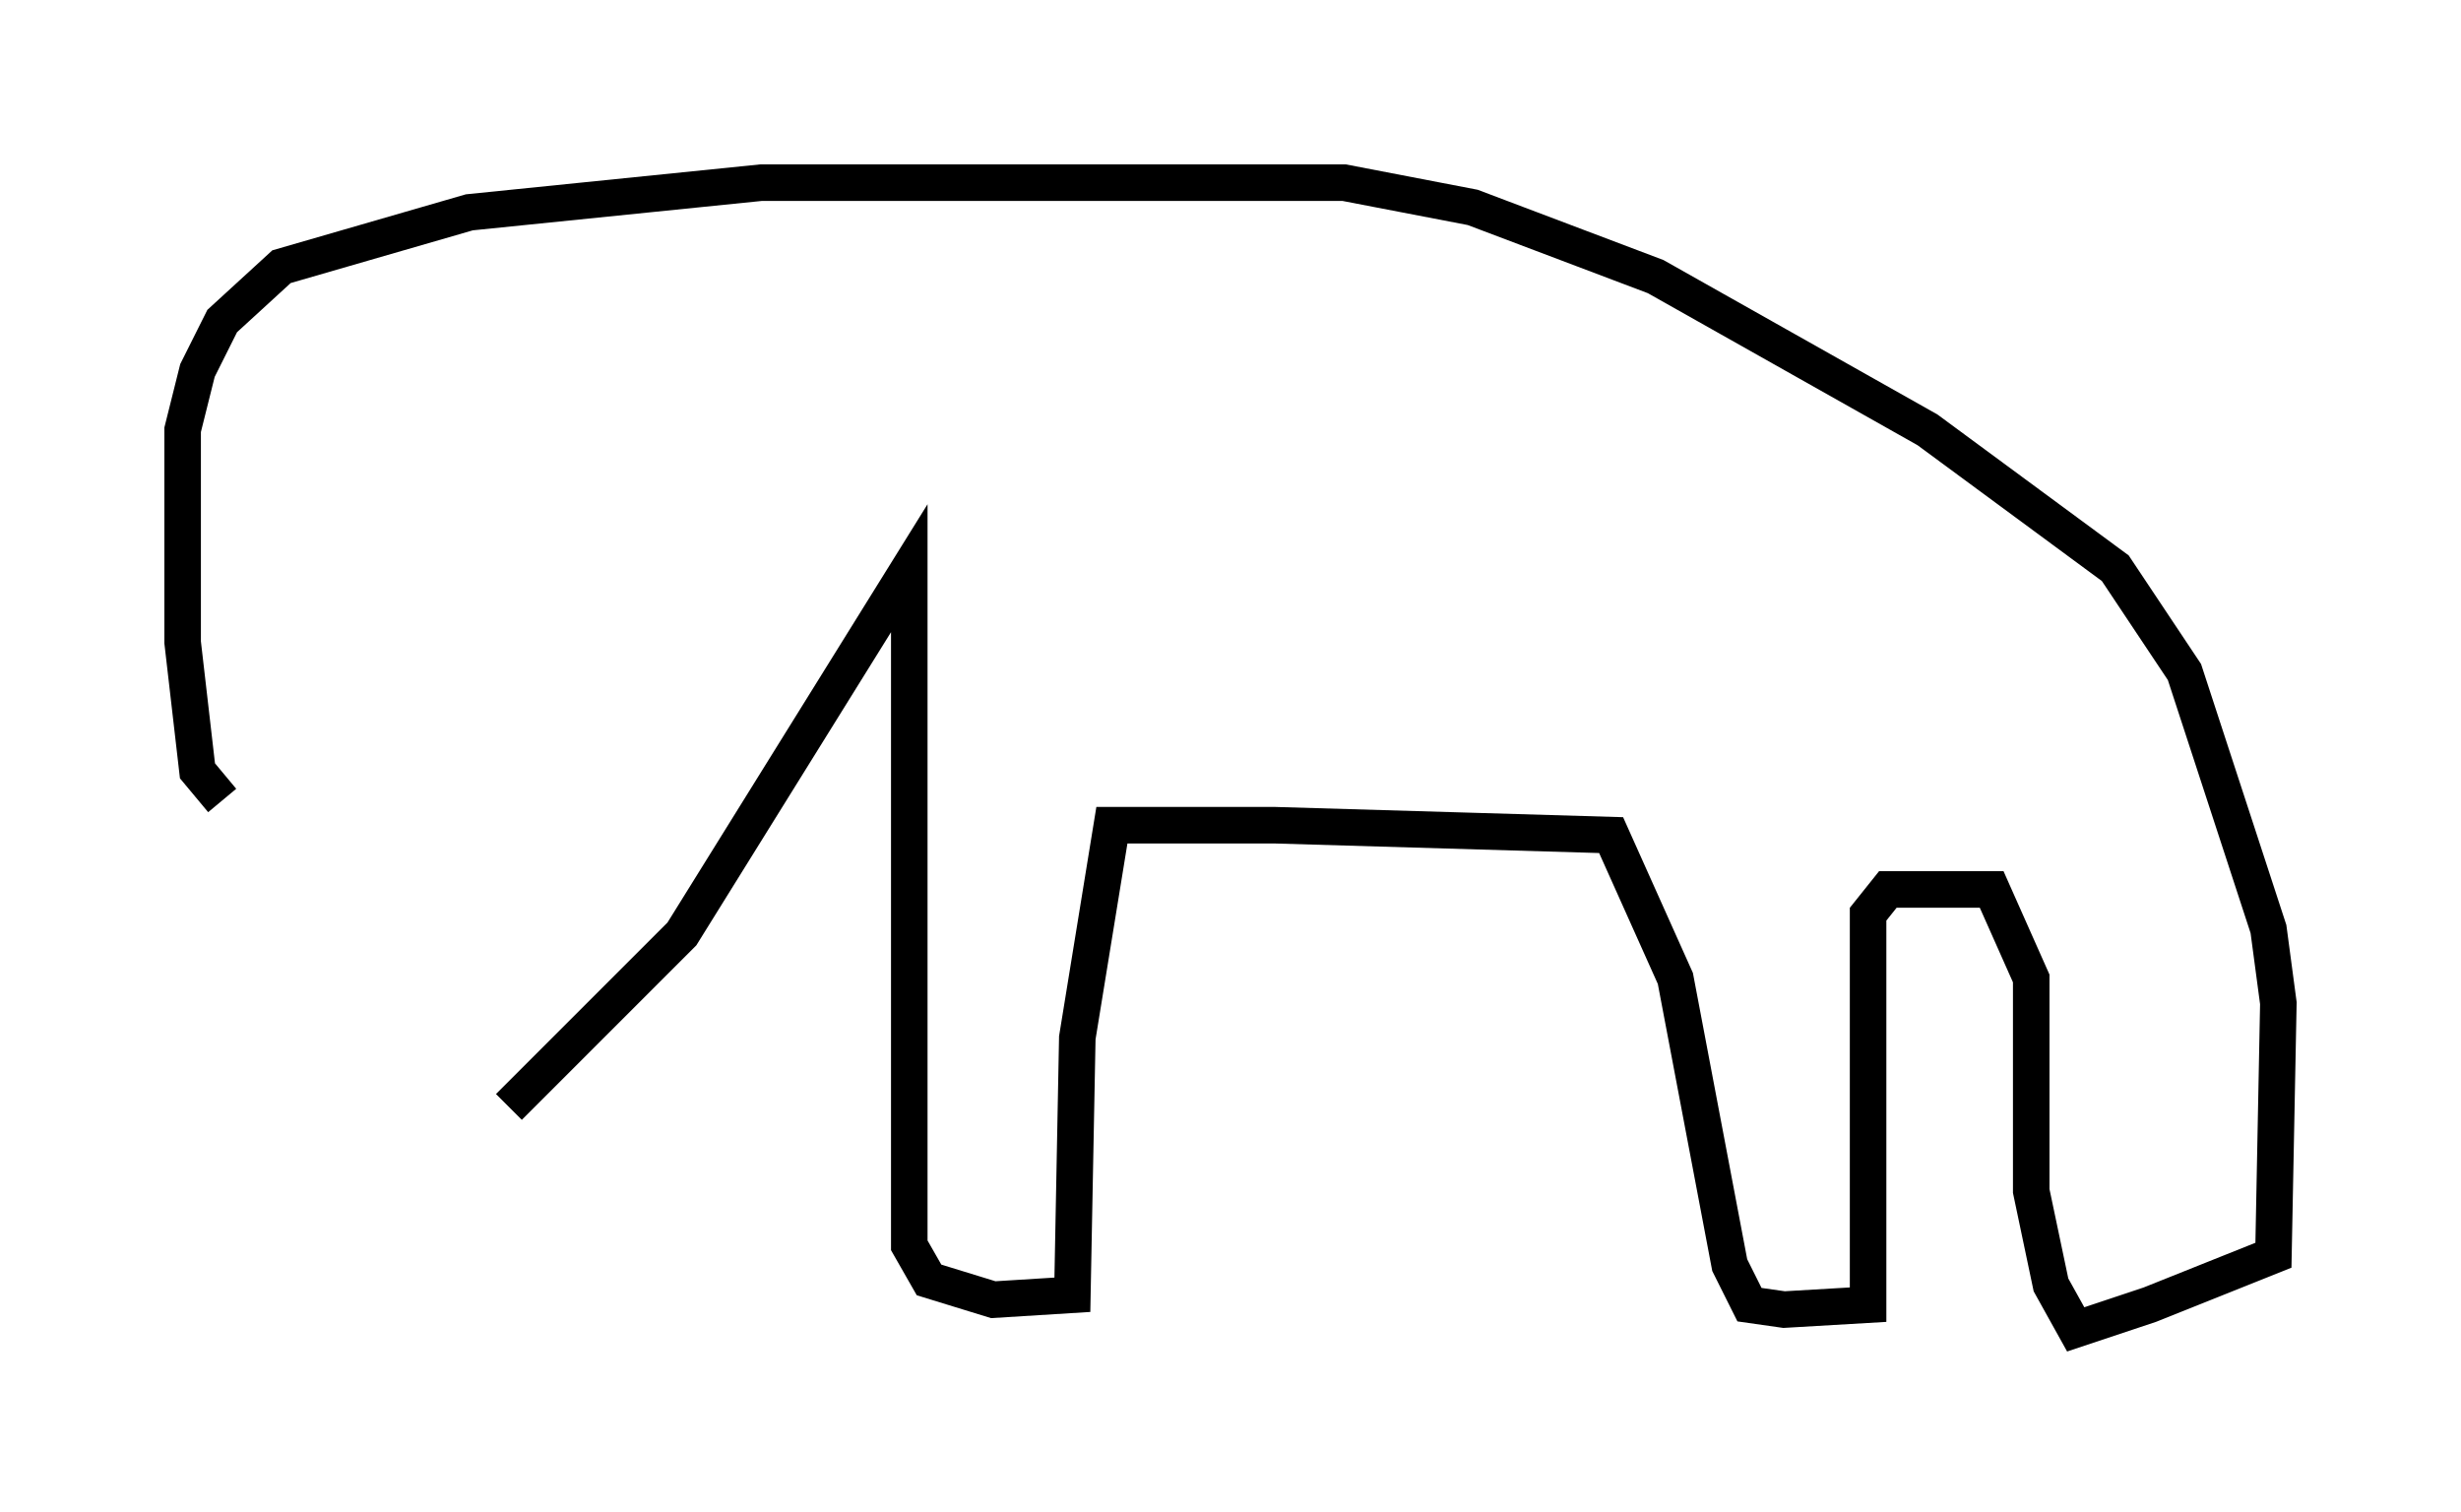 <?xml version="1.0" encoding="utf-8" ?>
<svg baseProfile="full" height="41.393" version="1.1" width="67.374" xmlns="http://www.w3.org/2000/svg" xmlns:ev="http://www.w3.org/2001/xml-events" xmlns:xlink="http://www.w3.org/1999/xlink"><defs /><rect fill="white" height="41.393" width="67.374" x="0" y="0" /><path d="M7.977, 22.05 m-1.894, -0.135 l-0.677, -0.812 -0.406, -3.518 l0.0, -5.819 0.406, -1.624 l0.677, -1.353 1.624, -1.488 l5.142, -1.488 7.984, -0.812 l15.967, 0.0 3.518, 0.677 l5.007, 1.894 7.442, 4.195 l5.142, 3.789 1.894, 2.842 l2.3, 7.036 0.271, 2.03 l-0.135, 6.901 -3.383, 1.353 l-2.03, 0.677 -0.677, -1.218 l-0.541, -2.571 0.0, -5.819 l-1.083, -2.436 -2.842, 0.0 l-0.541, 0.677 0.0, 10.69 l-2.3, 0.135 -0.947, -0.135 l-0.541, -1.083 -1.488, -7.848 l-1.759, -3.924 -9.202, -0.271 l-4.465, 0.0 -0.947, 5.819 l-0.135, 7.036 -2.165, 0.135 l-1.759, -0.541 -0.541, -0.947 l0.0, -18.538 -6.225, 10.013 l-4.736, 4.736 " fill="none" stroke="black" stroke-width="1" /></svg>